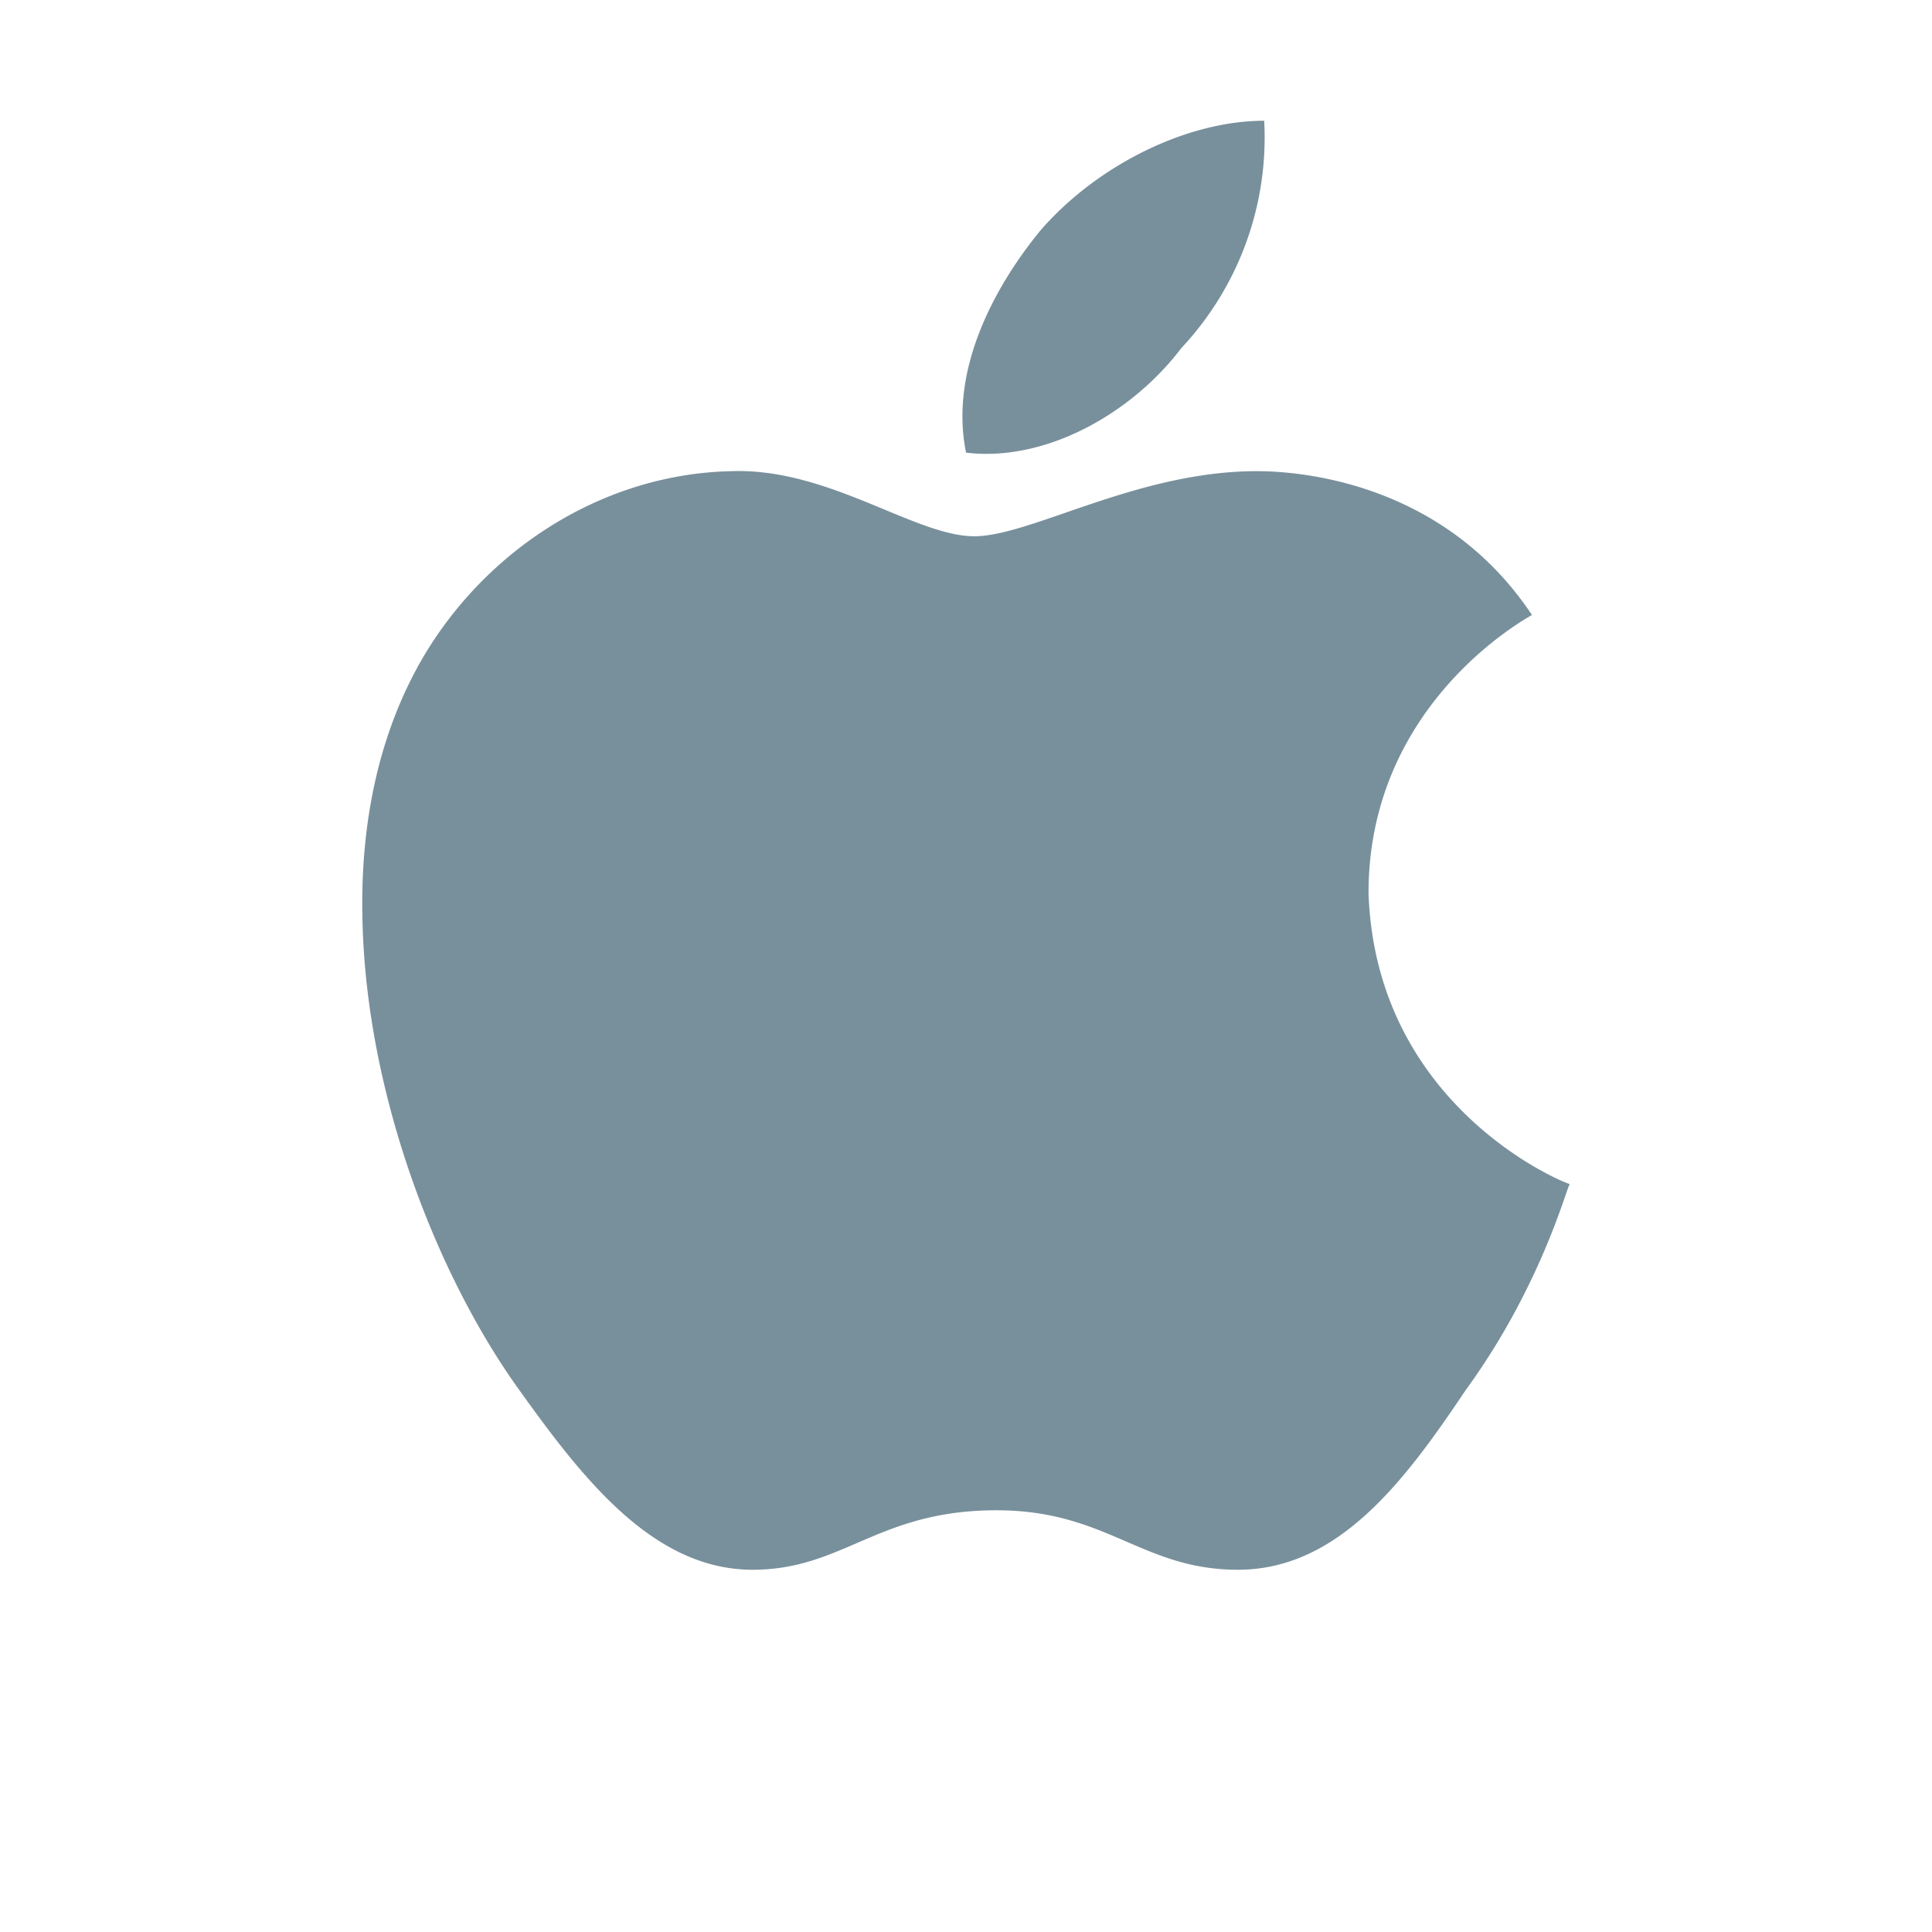 <svg xmlns="http://www.w3.org/2000/svg" width="32" height="32"><path fill="#78909C" fill-rule="evenodd" d="M19.565 5.767c-.816 1.078-2.245 1.89-3.564 1.73-.286-1.397.503-2.795 1.238-3.687.939-1.078 2.421-1.81 3.7-1.81a5.098 5.098 0 0 1-1.374 3.767zm1.252 2.037c.857 0 3.142.253 4.557 2.382-.109.067-2.707 1.478-2.707 4.606.122 3.567 3.279 4.819 3.333 4.819-.054.066-.476 1.703-1.728 3.42C23.28 24.51 22.177 26 20.504 26c-1.592 0-2.163-.985-4-.985-1.972 0-2.53.985-4.04.985-1.674 0-2.857-1.57-3.905-3.035-1.36-1.917-2.516-4.925-2.557-7.814-.028-1.53.272-3.035 1.034-4.312 1.074-1.784 2.993-2.995 5.088-3.035 1.605-.054 3.033 1.078 4.013 1.078.939 0 2.694-1.078 4.68-1.078z"/></svg>